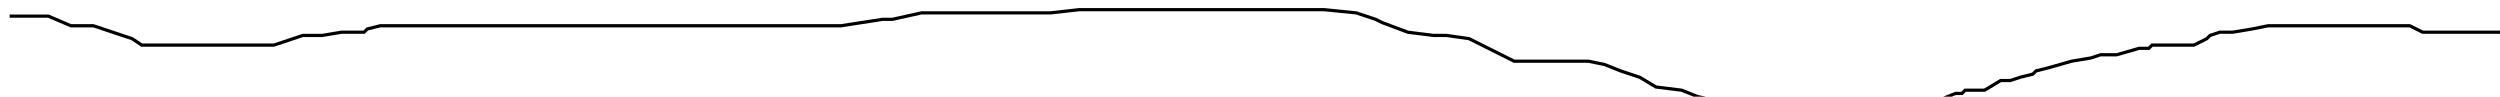 <?xml version="1.0" encoding="utf-8" ?>
<svg baseProfile="tiny" height="30" version="1.2" viewBox="-3 -3 776 30" width="776" xmlns="http://www.w3.org/2000/svg" xmlns:ev="http://www.w3.org/2001/xml-events" xmlns:xlink="http://www.w3.org/1999/xlink"><defs /><path d="M0 2 L12 2 L19 5 L26 5 L38 9 L41 11 L48 11 L55 11 L64 11 L70 11 L75 11 L82 11 L91 8 L97 8 L103 7 L107 7 L110 7 L111 6 L115 5 L121 5 L125 5 L131 5 L135 5 L140 5 L146 5 L147 5 L154 5 L160 5 L163 5 L167 5 L175 5 L178 5 L182 5 L187 5 L190 5 L200 5 L207 5 L210 5 L215 5 L219 5 L226 5 L228 5 L229 5 L233 5 L240 5 L249 5 L251 5 L258 5 L271 3 L274 3 L283 1 L289 1 L296 1 L299 1 L305 1 L310 1 L316 1 L323 1 L332 0 L338 0 L343 0 L352 0 L357 0 L360 0 L363 0 L367 0 L375 0 L380 0 L384 0 L391 0 L396 0 L399 0 L408 0 L418 1 L424 3 L426 4 L434 7 L442 8 L444 8 L446 8 L453 9 L459 12 L467 16 L472 16 L476 16 L479 16 L484 16 L490 16 L495 17 L500 19 L506 21 L511 24 L519 25 L524 27 L529 28 L533 28 L537 28 L542 30 L546 30 L552 30 L560 30 L566 30 L570 30 L578 30 L586 29 L588 29 L596 29 L597 28 L599 28 L604 26 L606 26 L607 25 L613 25 L618 22 L621 22 L624 21 L628 20 L629 19 L633 18 L640 16 L646 15 L649 14 L654 14 L661 12 L664 12 L665 11 L667 11 L672 11 L674 11 L678 11 L682 9 L683 8 L686 7 L689 7 L690 7 L696 6 L701 5 L704 5 L710 5 L719 5 L726 5 L733 5 L745 5 L749 7 L752 7 L759 7 L766 7 L772 7 L773 7 L776 9 " fill="none" stroke="black" /></svg>